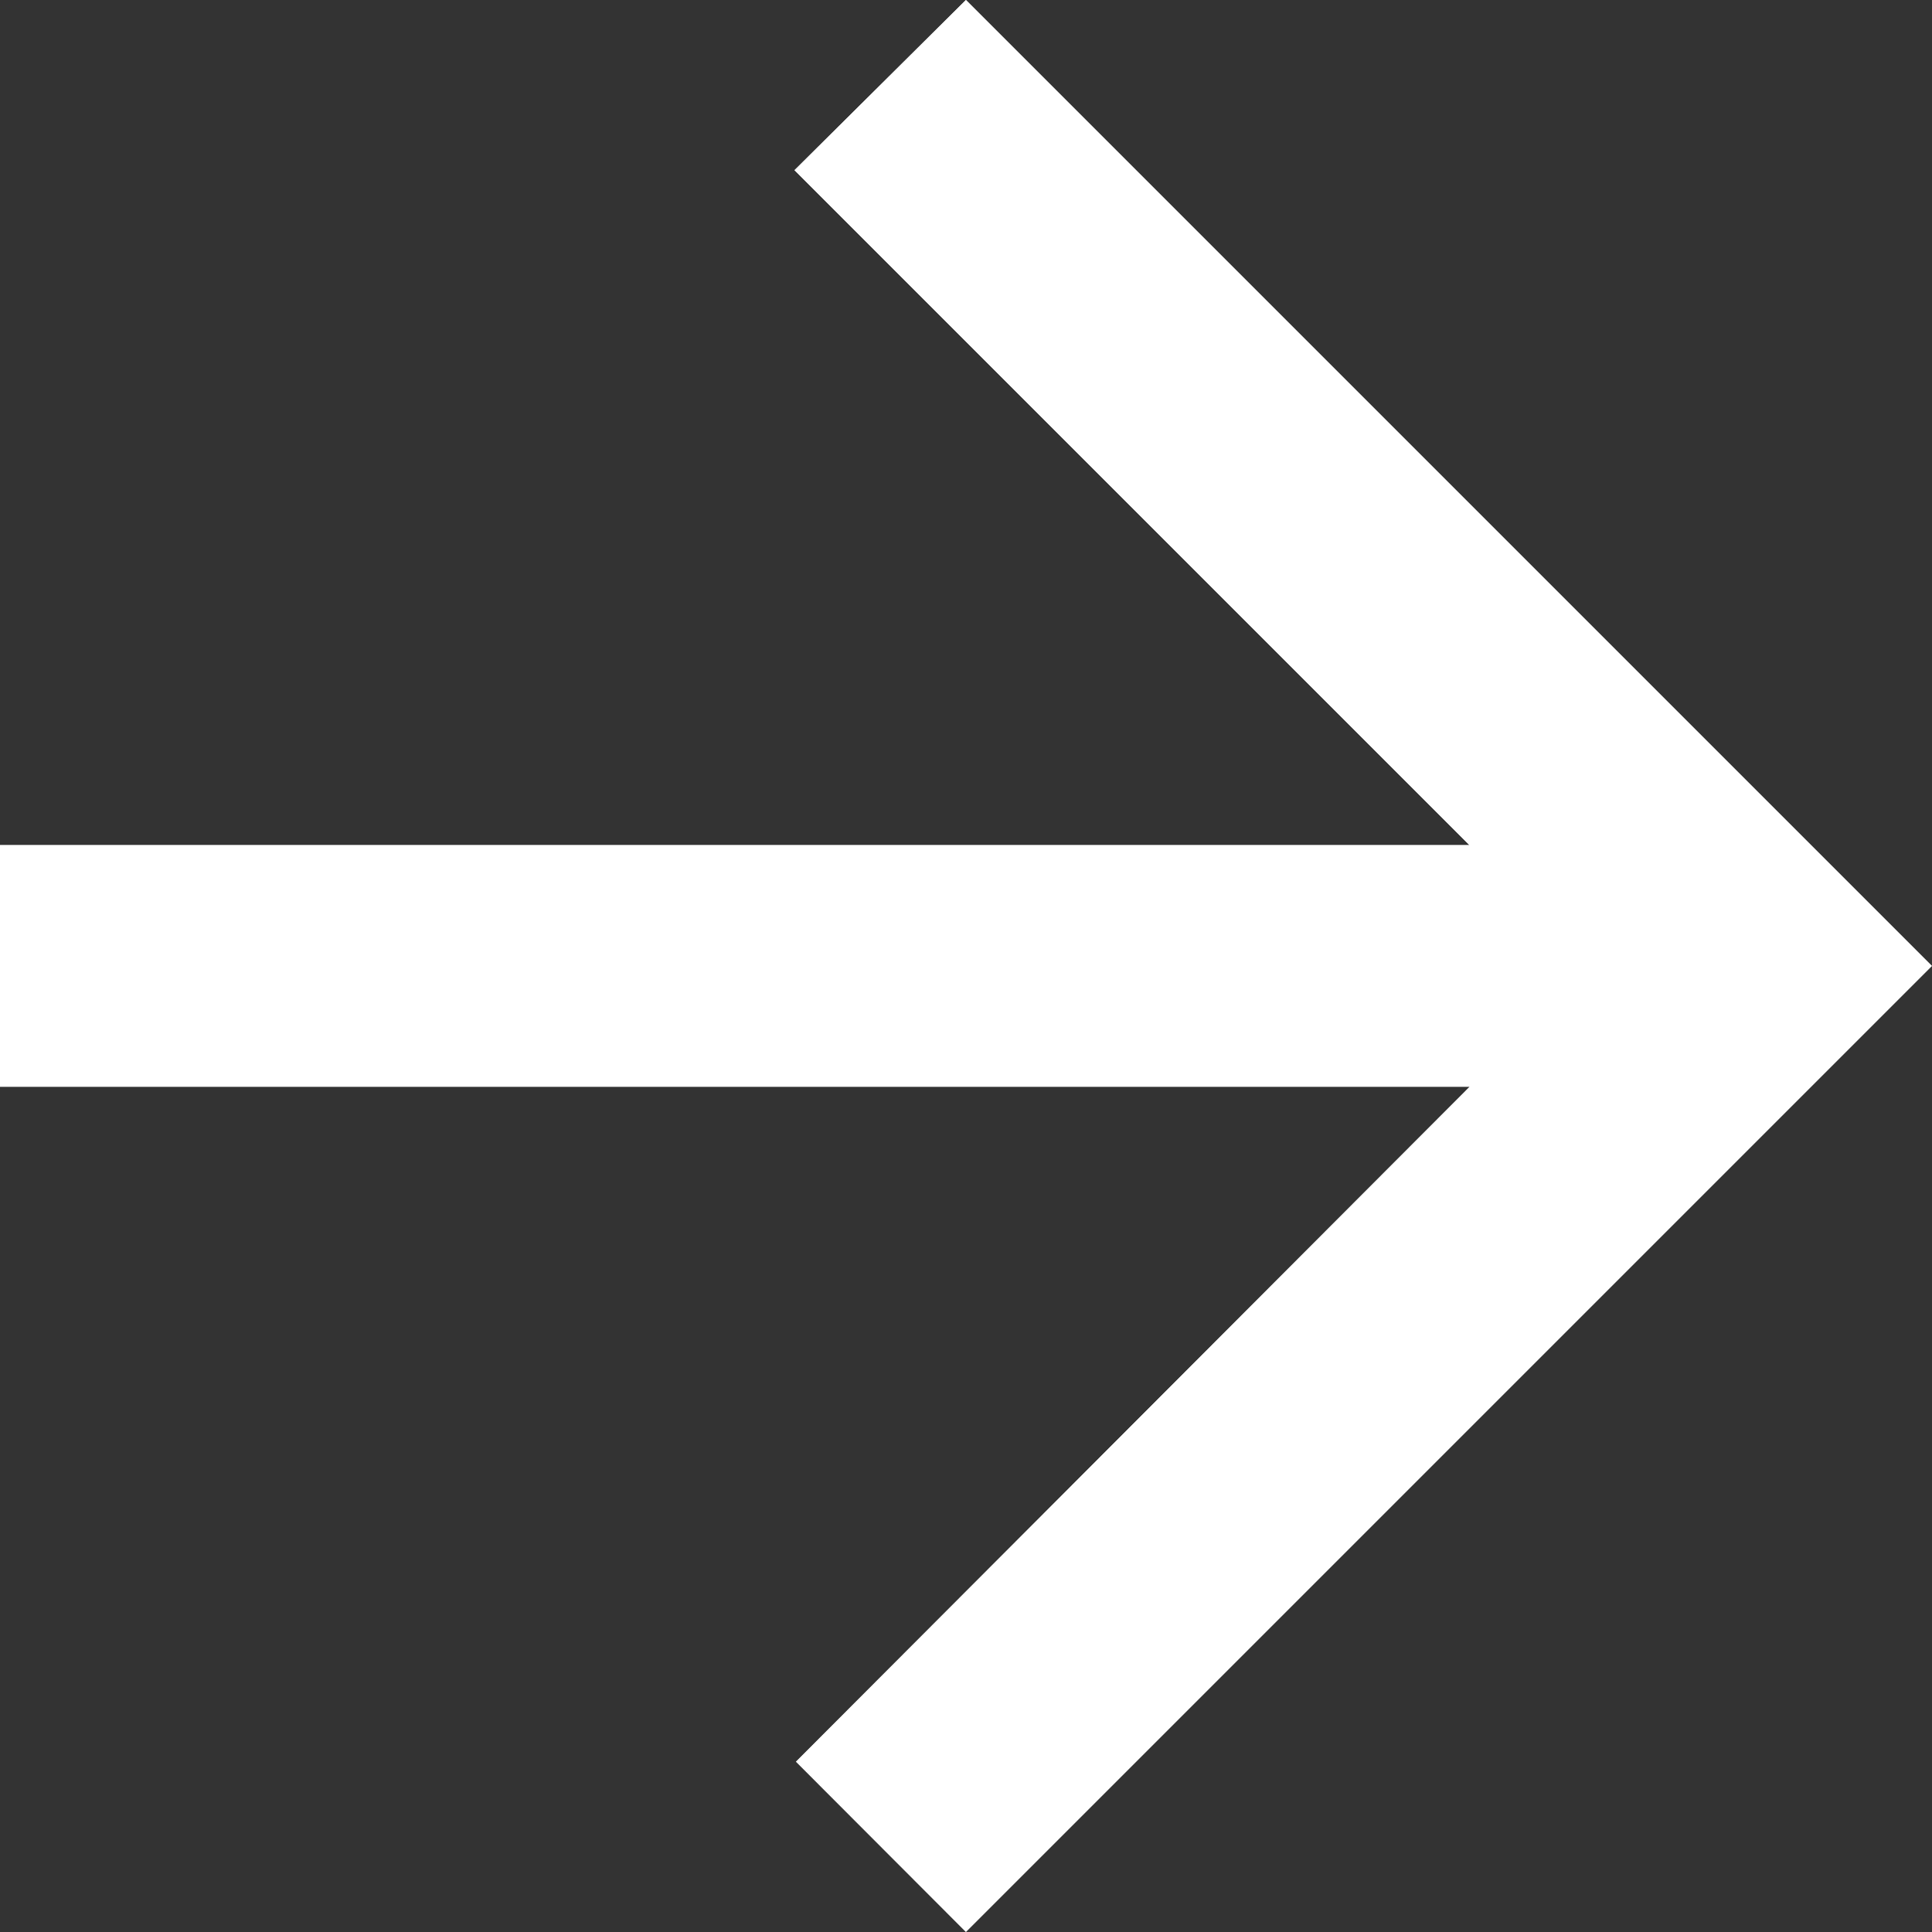 <svg xmlns="http://www.w3.org/2000/svg" width="14.077" height="14.077" viewBox="0 0 14.077 14.077">
  <rect x="0" y="0" width="14.077" height="14.077" fill="#333333" stroke="none"/>
  <g id="Group_556" data-name="Group 556" transform="translate(-380.067 -355)">
    <path id="Path_1174" data-name="Path 1174" d="M28,36.158H38.707L33.789,31.24,35.038,30l7.038,7.038-7.038,7.038L33.8,42.836l4.909-4.918H28Z" transform="translate(352.067 325)" fill="#fff"/>
    <path id="Path_1175" data-name="Path 1175" d="M28,36.158H38.707L33.789,31.24,35.038,30l7.038,7.038-7.038,7.038L33.8,42.836l4.909-4.918H28Z" transform="translate(352.067 325)" fill="#fff"/>
  </g>
</svg>
